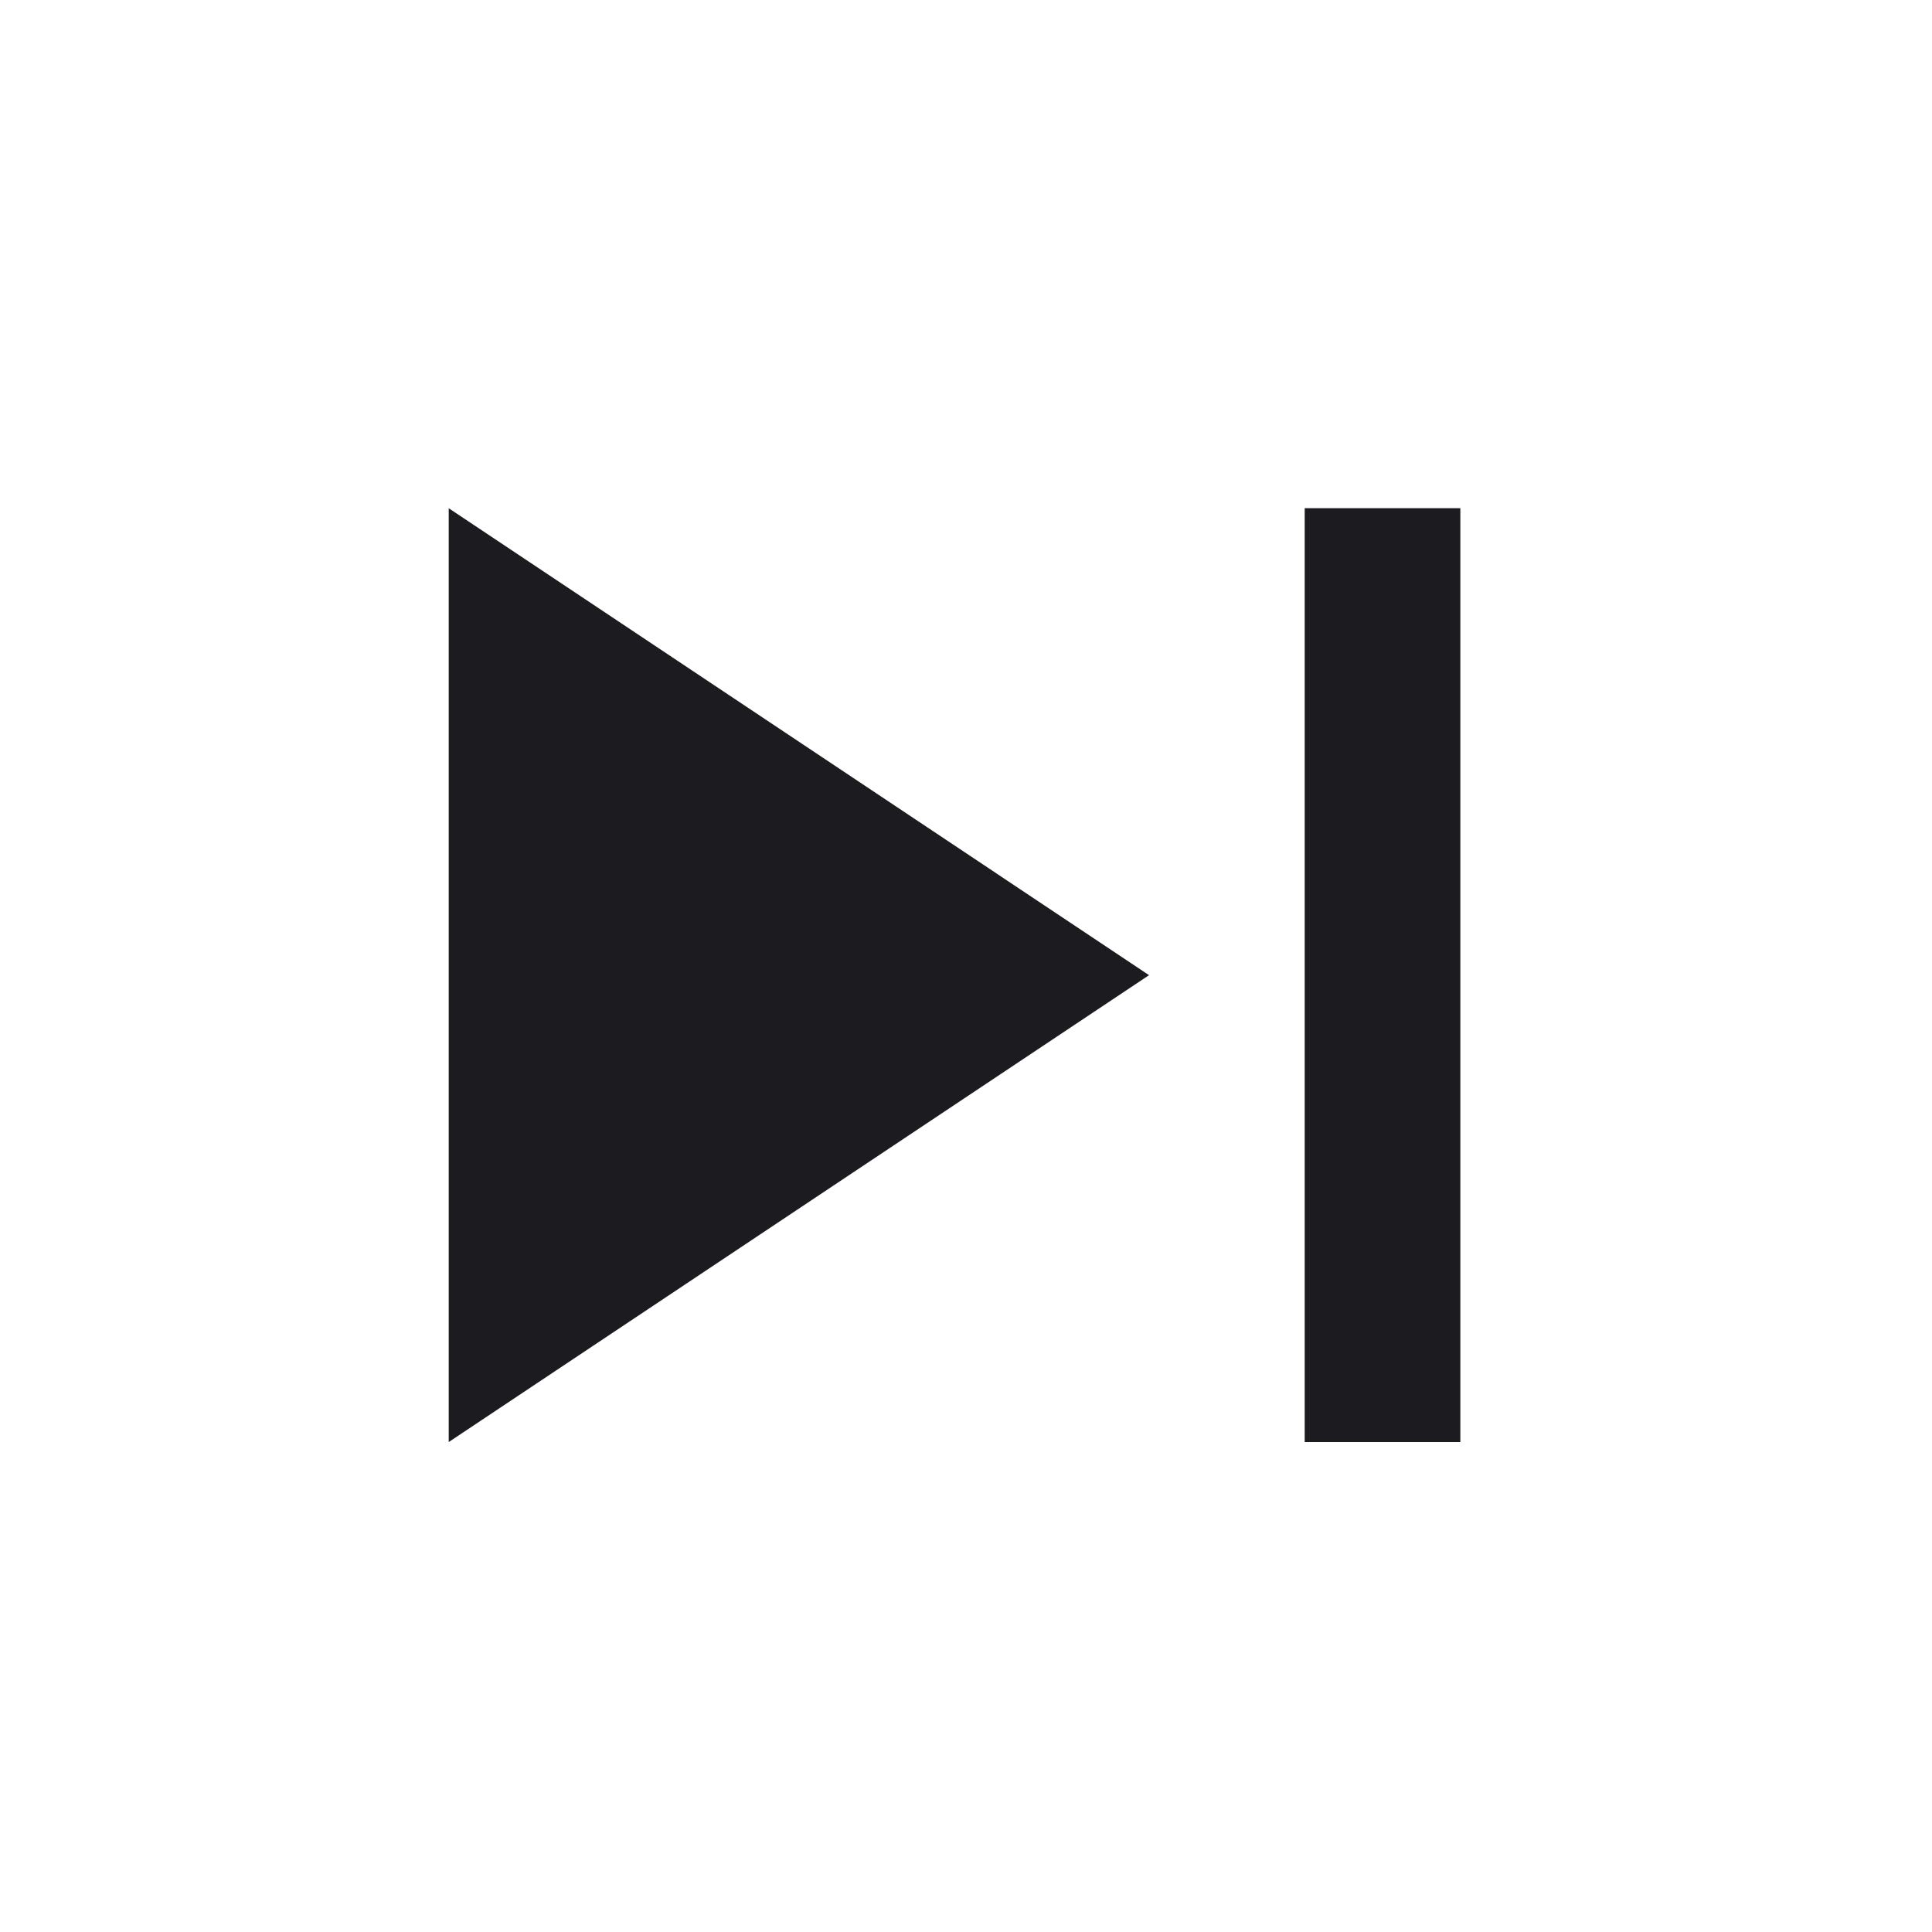 <svg width="39" height="39" viewBox="0 0 39 39" fill="none" xmlns="http://www.w3.org/2000/svg">
<mask id="mask0_1_174" style="mask-type:alpha" maskUnits="userSpaceOnUse" x="0" y="0" width="39" height="39">
<rect x="0.418" y="0.834" width="37.701" height="37.701" fill="#D9D9D9"/>
</mask>
<g mask="url(#mask0_1_174)">
<path d="M26.337 29.11V10.259H29.479V29.11H26.337ZM9.058 29.11V10.259L23.195 19.685L9.058 29.11Z" fill="#1C1B1F"/>
</g>
</svg>
